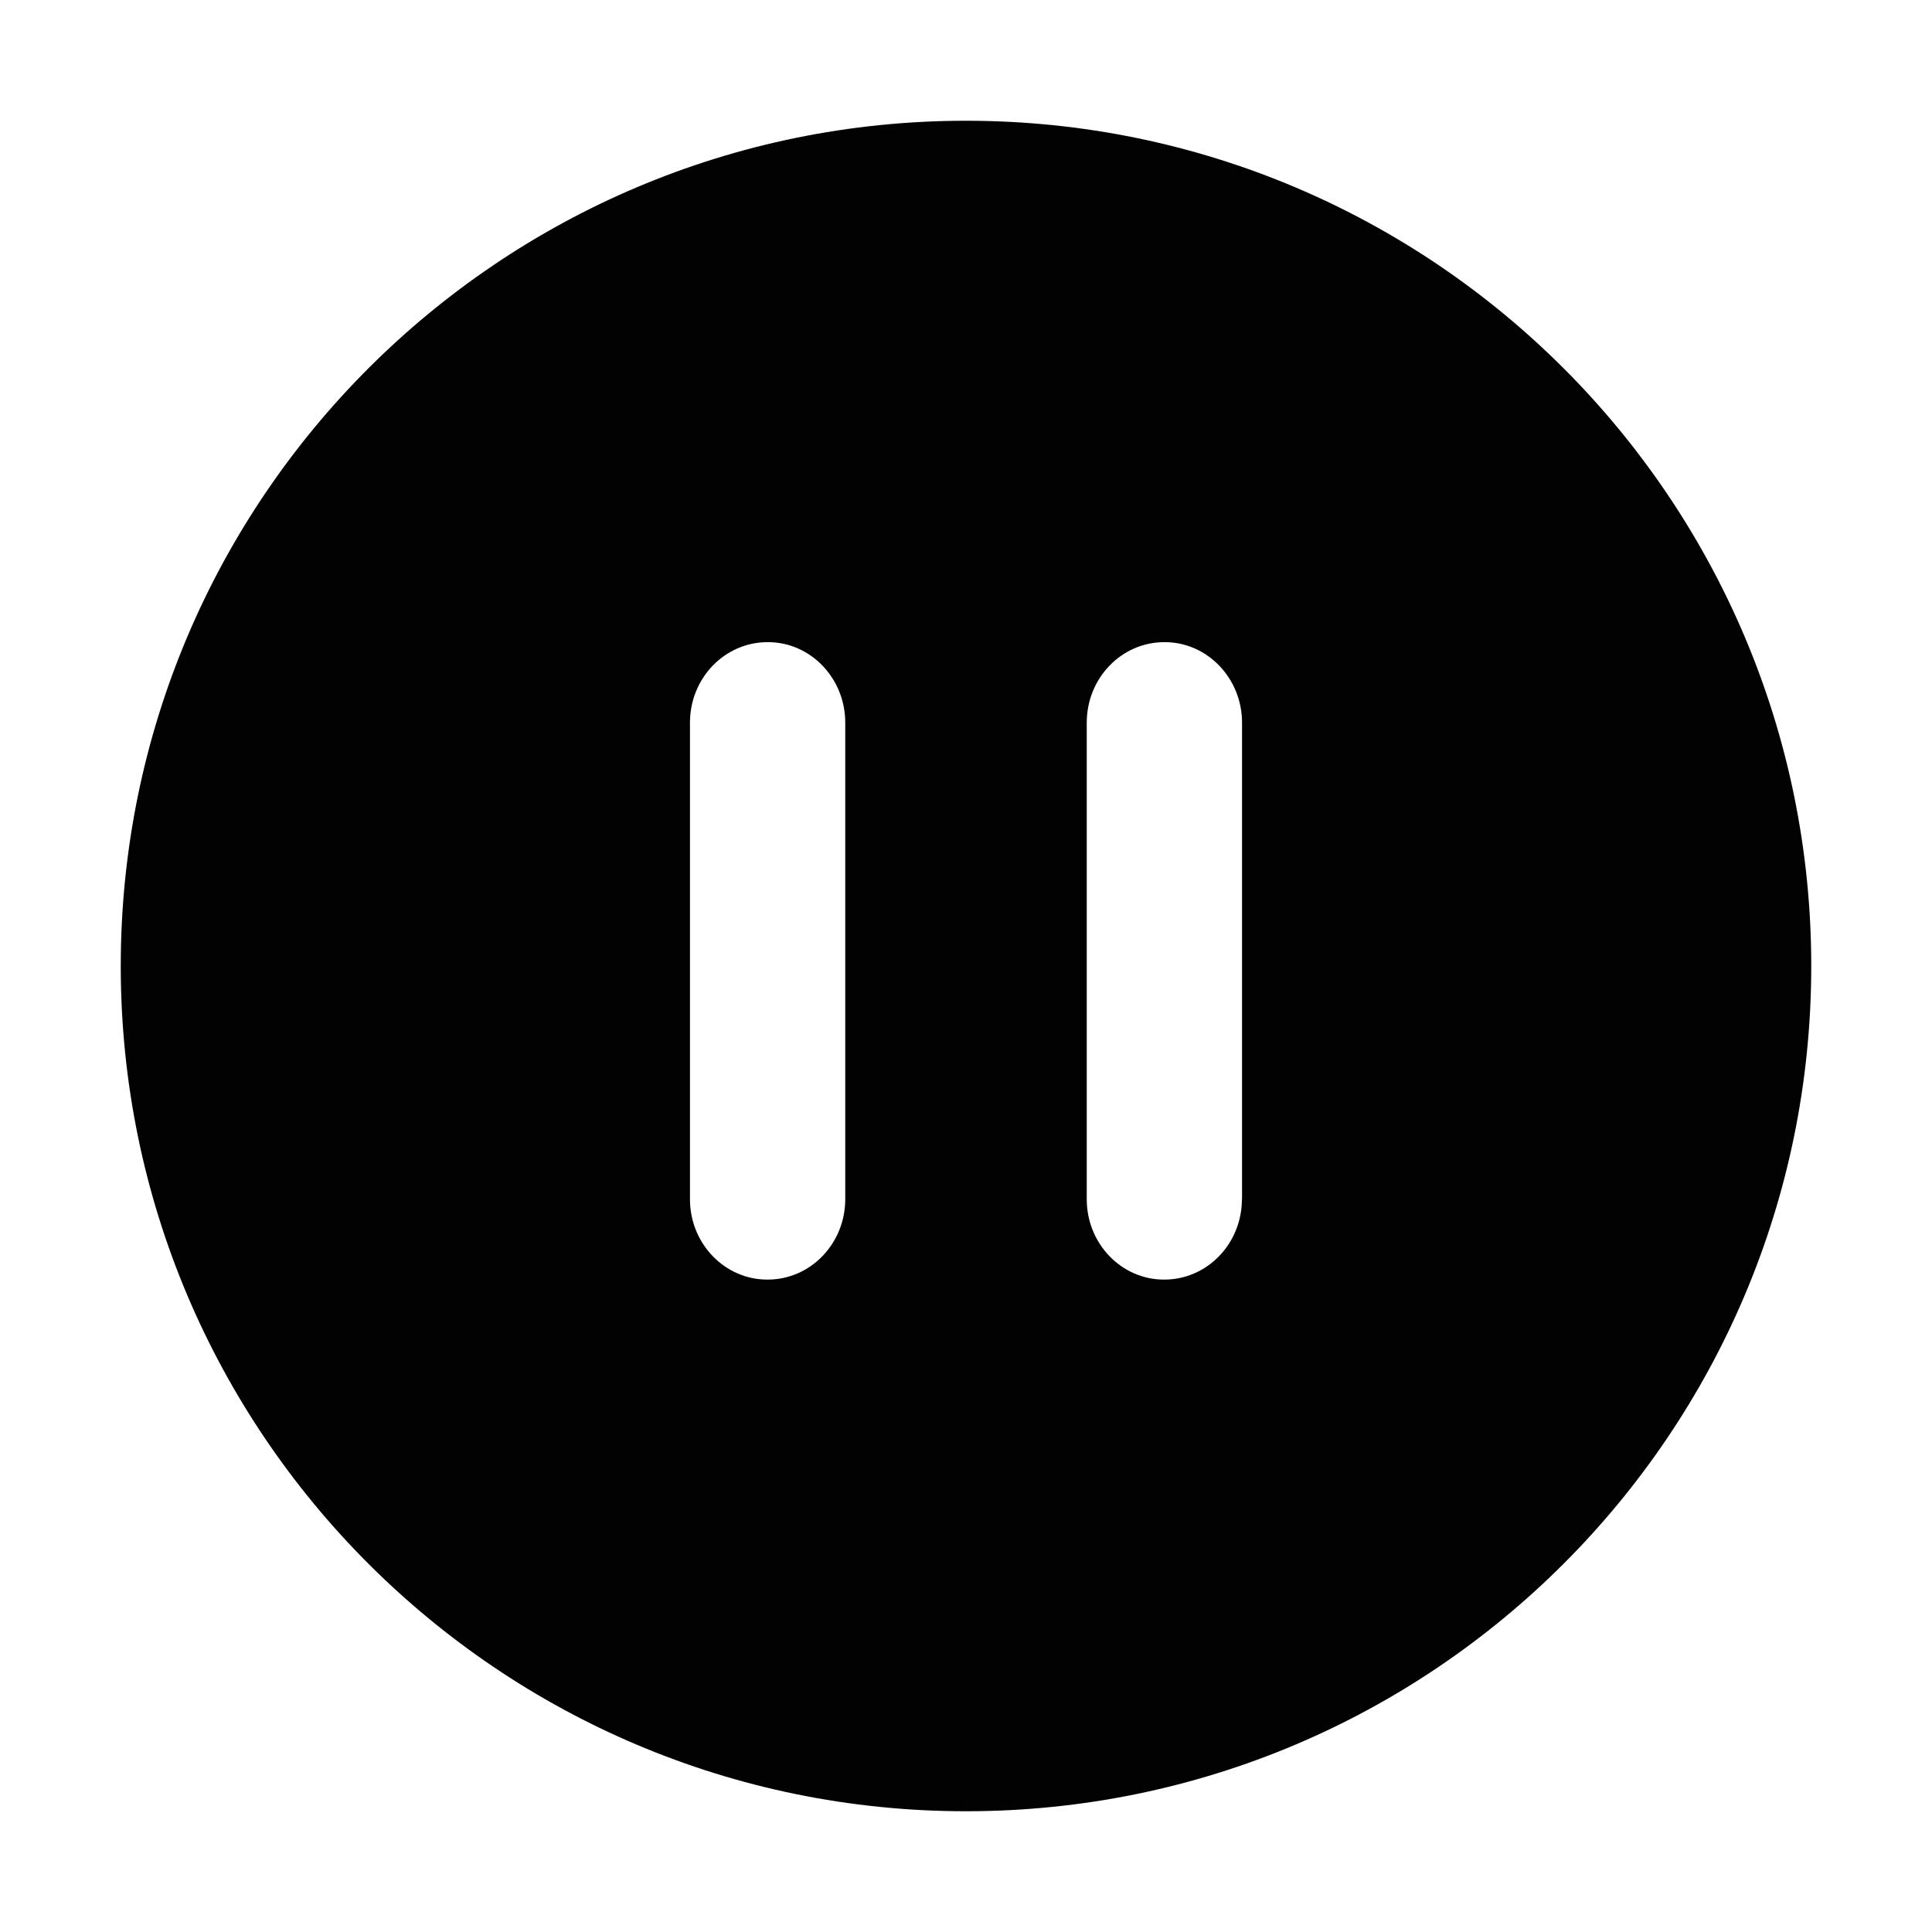 <?xml version="1.0" encoding="utf-8"?>
<!-- Generator: Adobe Illustrator 16.0.0, SVG Export Plug-In . SVG Version: 6.00 Build 0)  -->
<!DOCTYPE svg PUBLIC "-//W3C//DTD SVG 1.1//EN" "http://www.w3.org/Graphics/SVG/1.1/DTD/svg11.dtd">
<svg version="1.1" id="Layer_1" xmlns="http://www.w3.org/2000/svg" xmlns:xlink="http://www.w3.org/1999/xlink" x="0px" y="0px"
	 width="16px" height="16px" viewBox="0 0 16 16" enable-background="new 0 0 16 16" xml:space="preserve">
<path fill-rule="evenodd" clip-rule="evenodd" fill="#020202" d="M8,1C4.135,1,1,4.135,1,8c0,3.866,3.135,7,7,7c3.866,0,7-3.134,7-7
	C15,4.135,11.866,1,8,1z M7,9.931c0,0.368-0.288,0.667-0.644,0.666c-0.354,0.001-0.642-0.298-0.642-0.665V5.985
	c0-0.37,0.288-0.667,0.643-0.667C6.712,5.316,7,5.617,7,5.984V9.931z M10.285,9.931c0,0.368-0.288,0.667-0.644,0.666
	C9.287,10.598,9,10.299,9,9.932V5.985c0-0.37,0.288-0.667,0.643-0.667c0.354-0.002,0.643,0.299,0.643,0.666V9.931z"/>
</svg>
